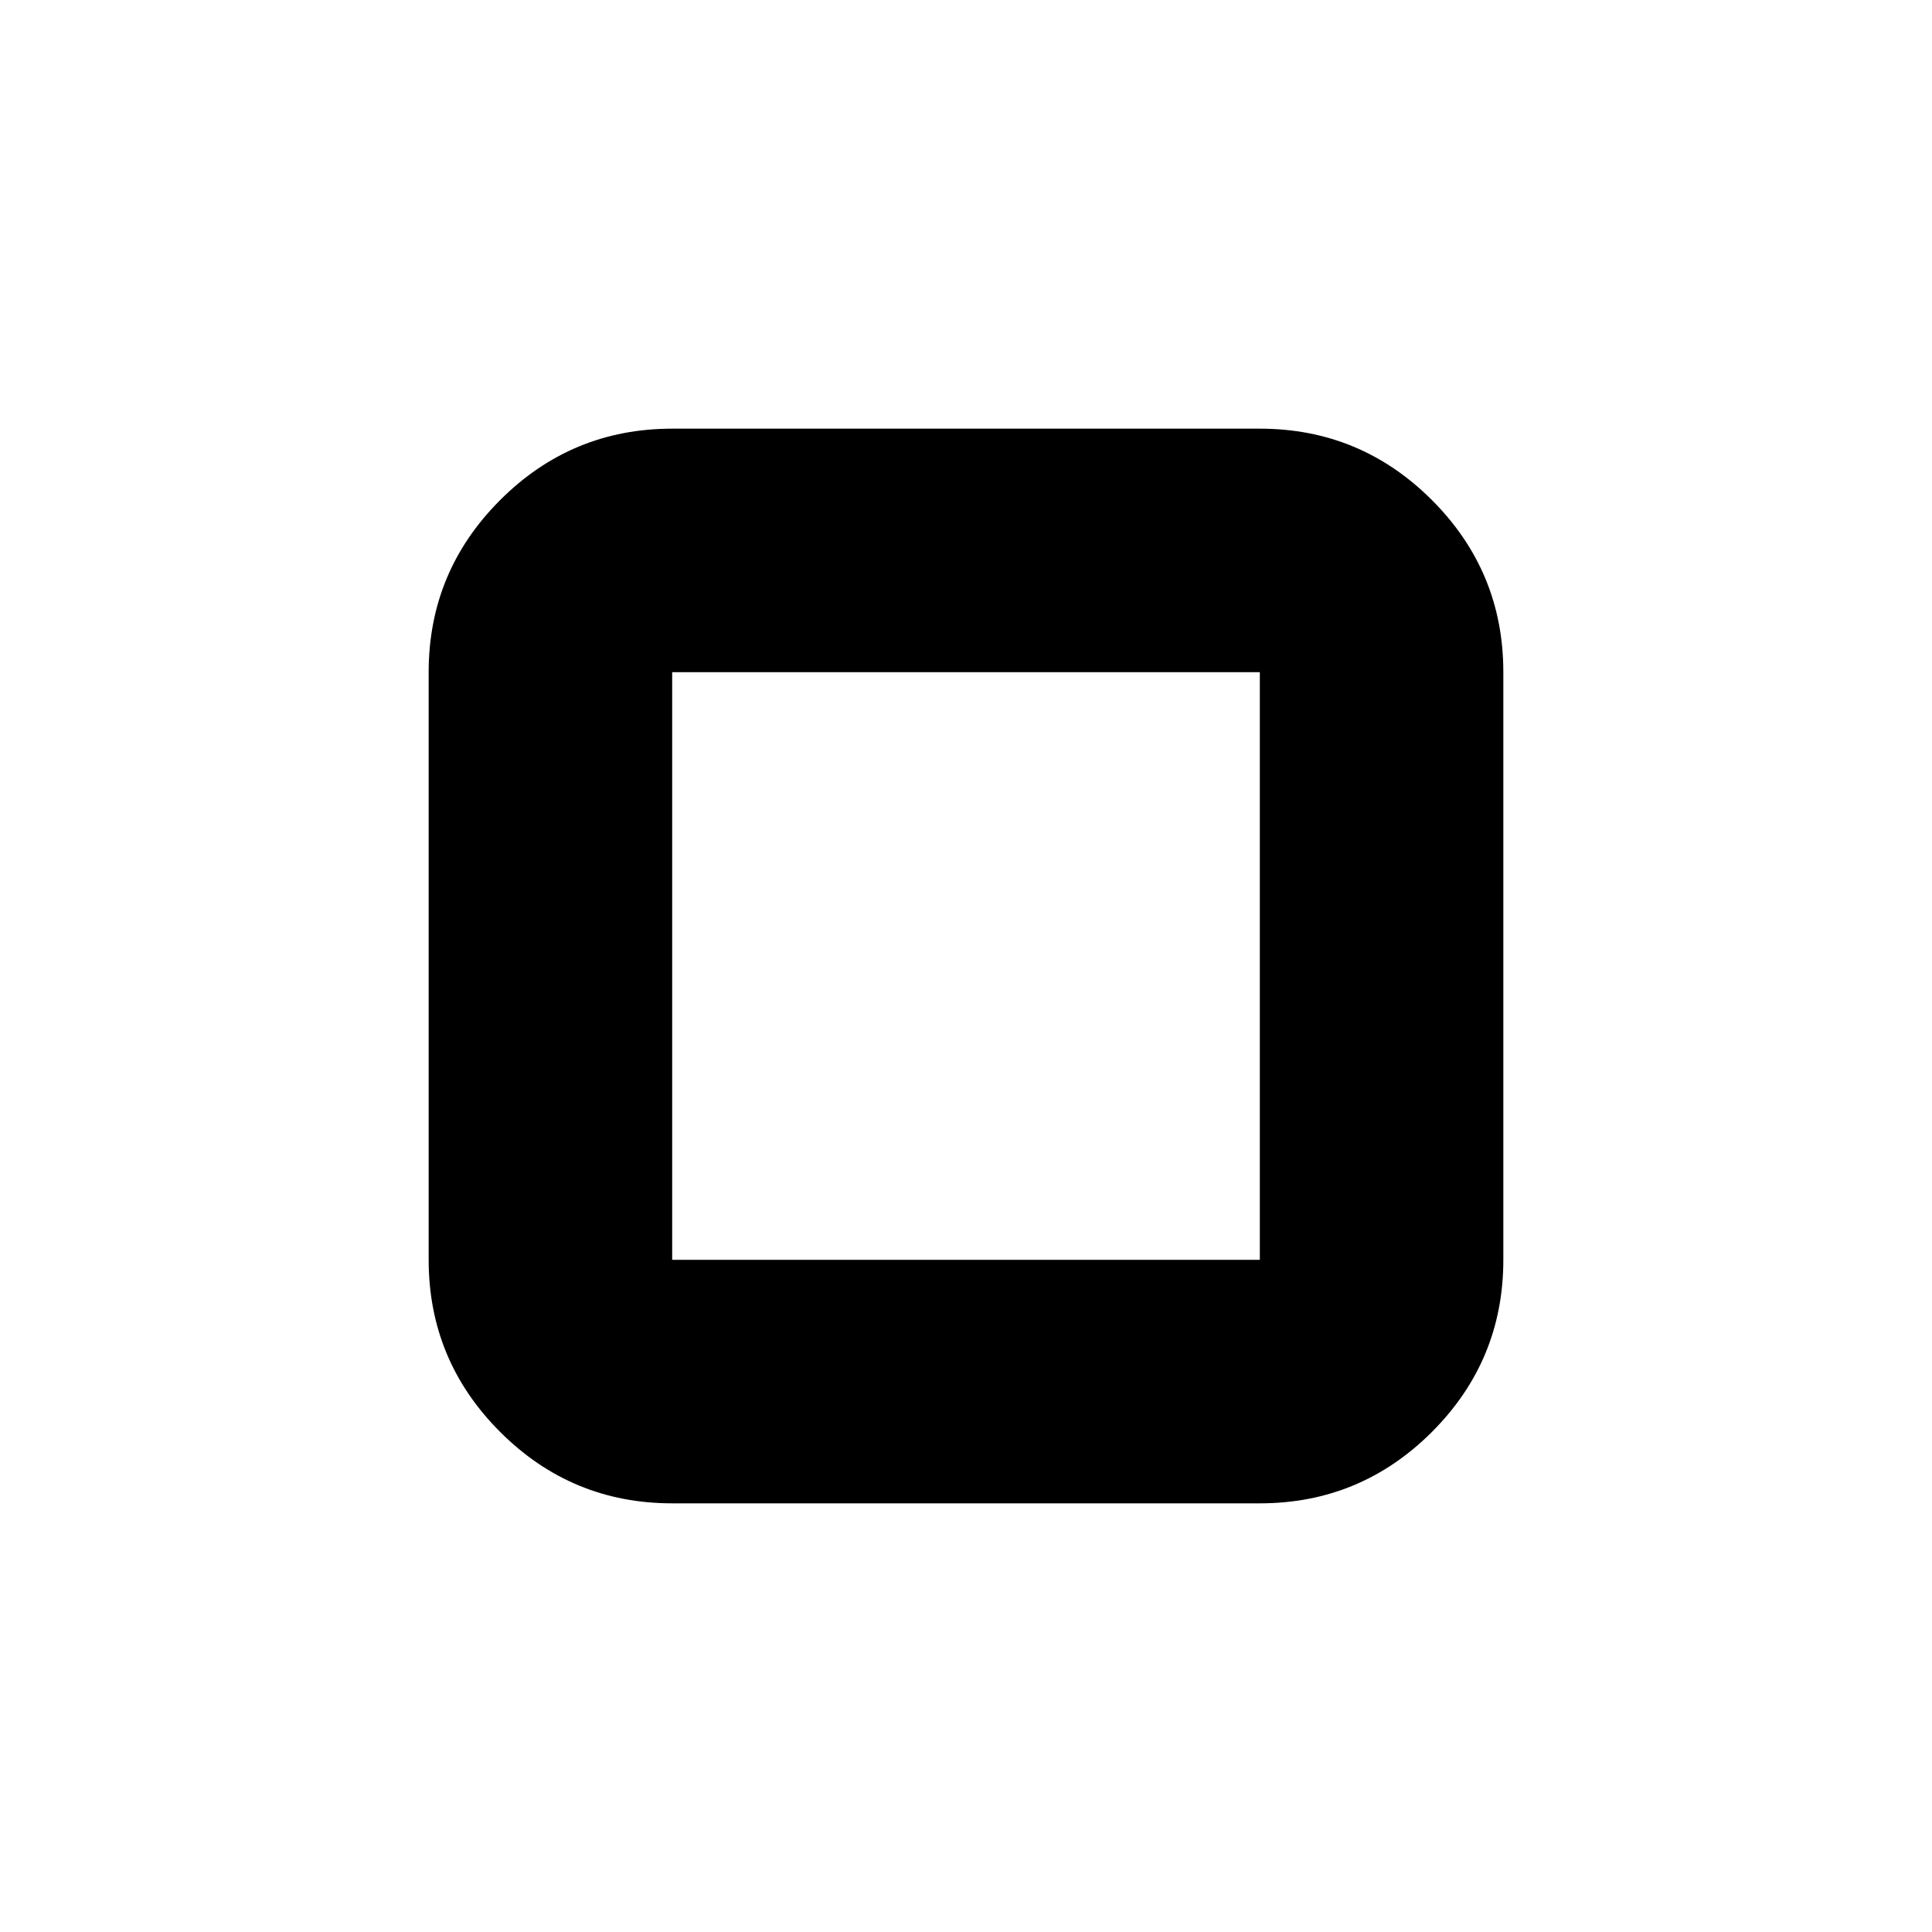 <svg xmlns="http://www.w3.org/2000/svg" height="24" width="24"><path d="M8.35 8.35v7.3Zm0 10.325q-1.25 0-2.137-.887-.888-.888-.888-2.138v-7.3q0-1.25.888-2.138.887-.887 2.137-.887h7.3q1.25 0 2.138.887.887.888.887 2.138v7.3q0 1.25-.887 2.138-.888.887-2.138.887Zm0-3.025h7.3v-7.3h-7.3Z"/></svg>